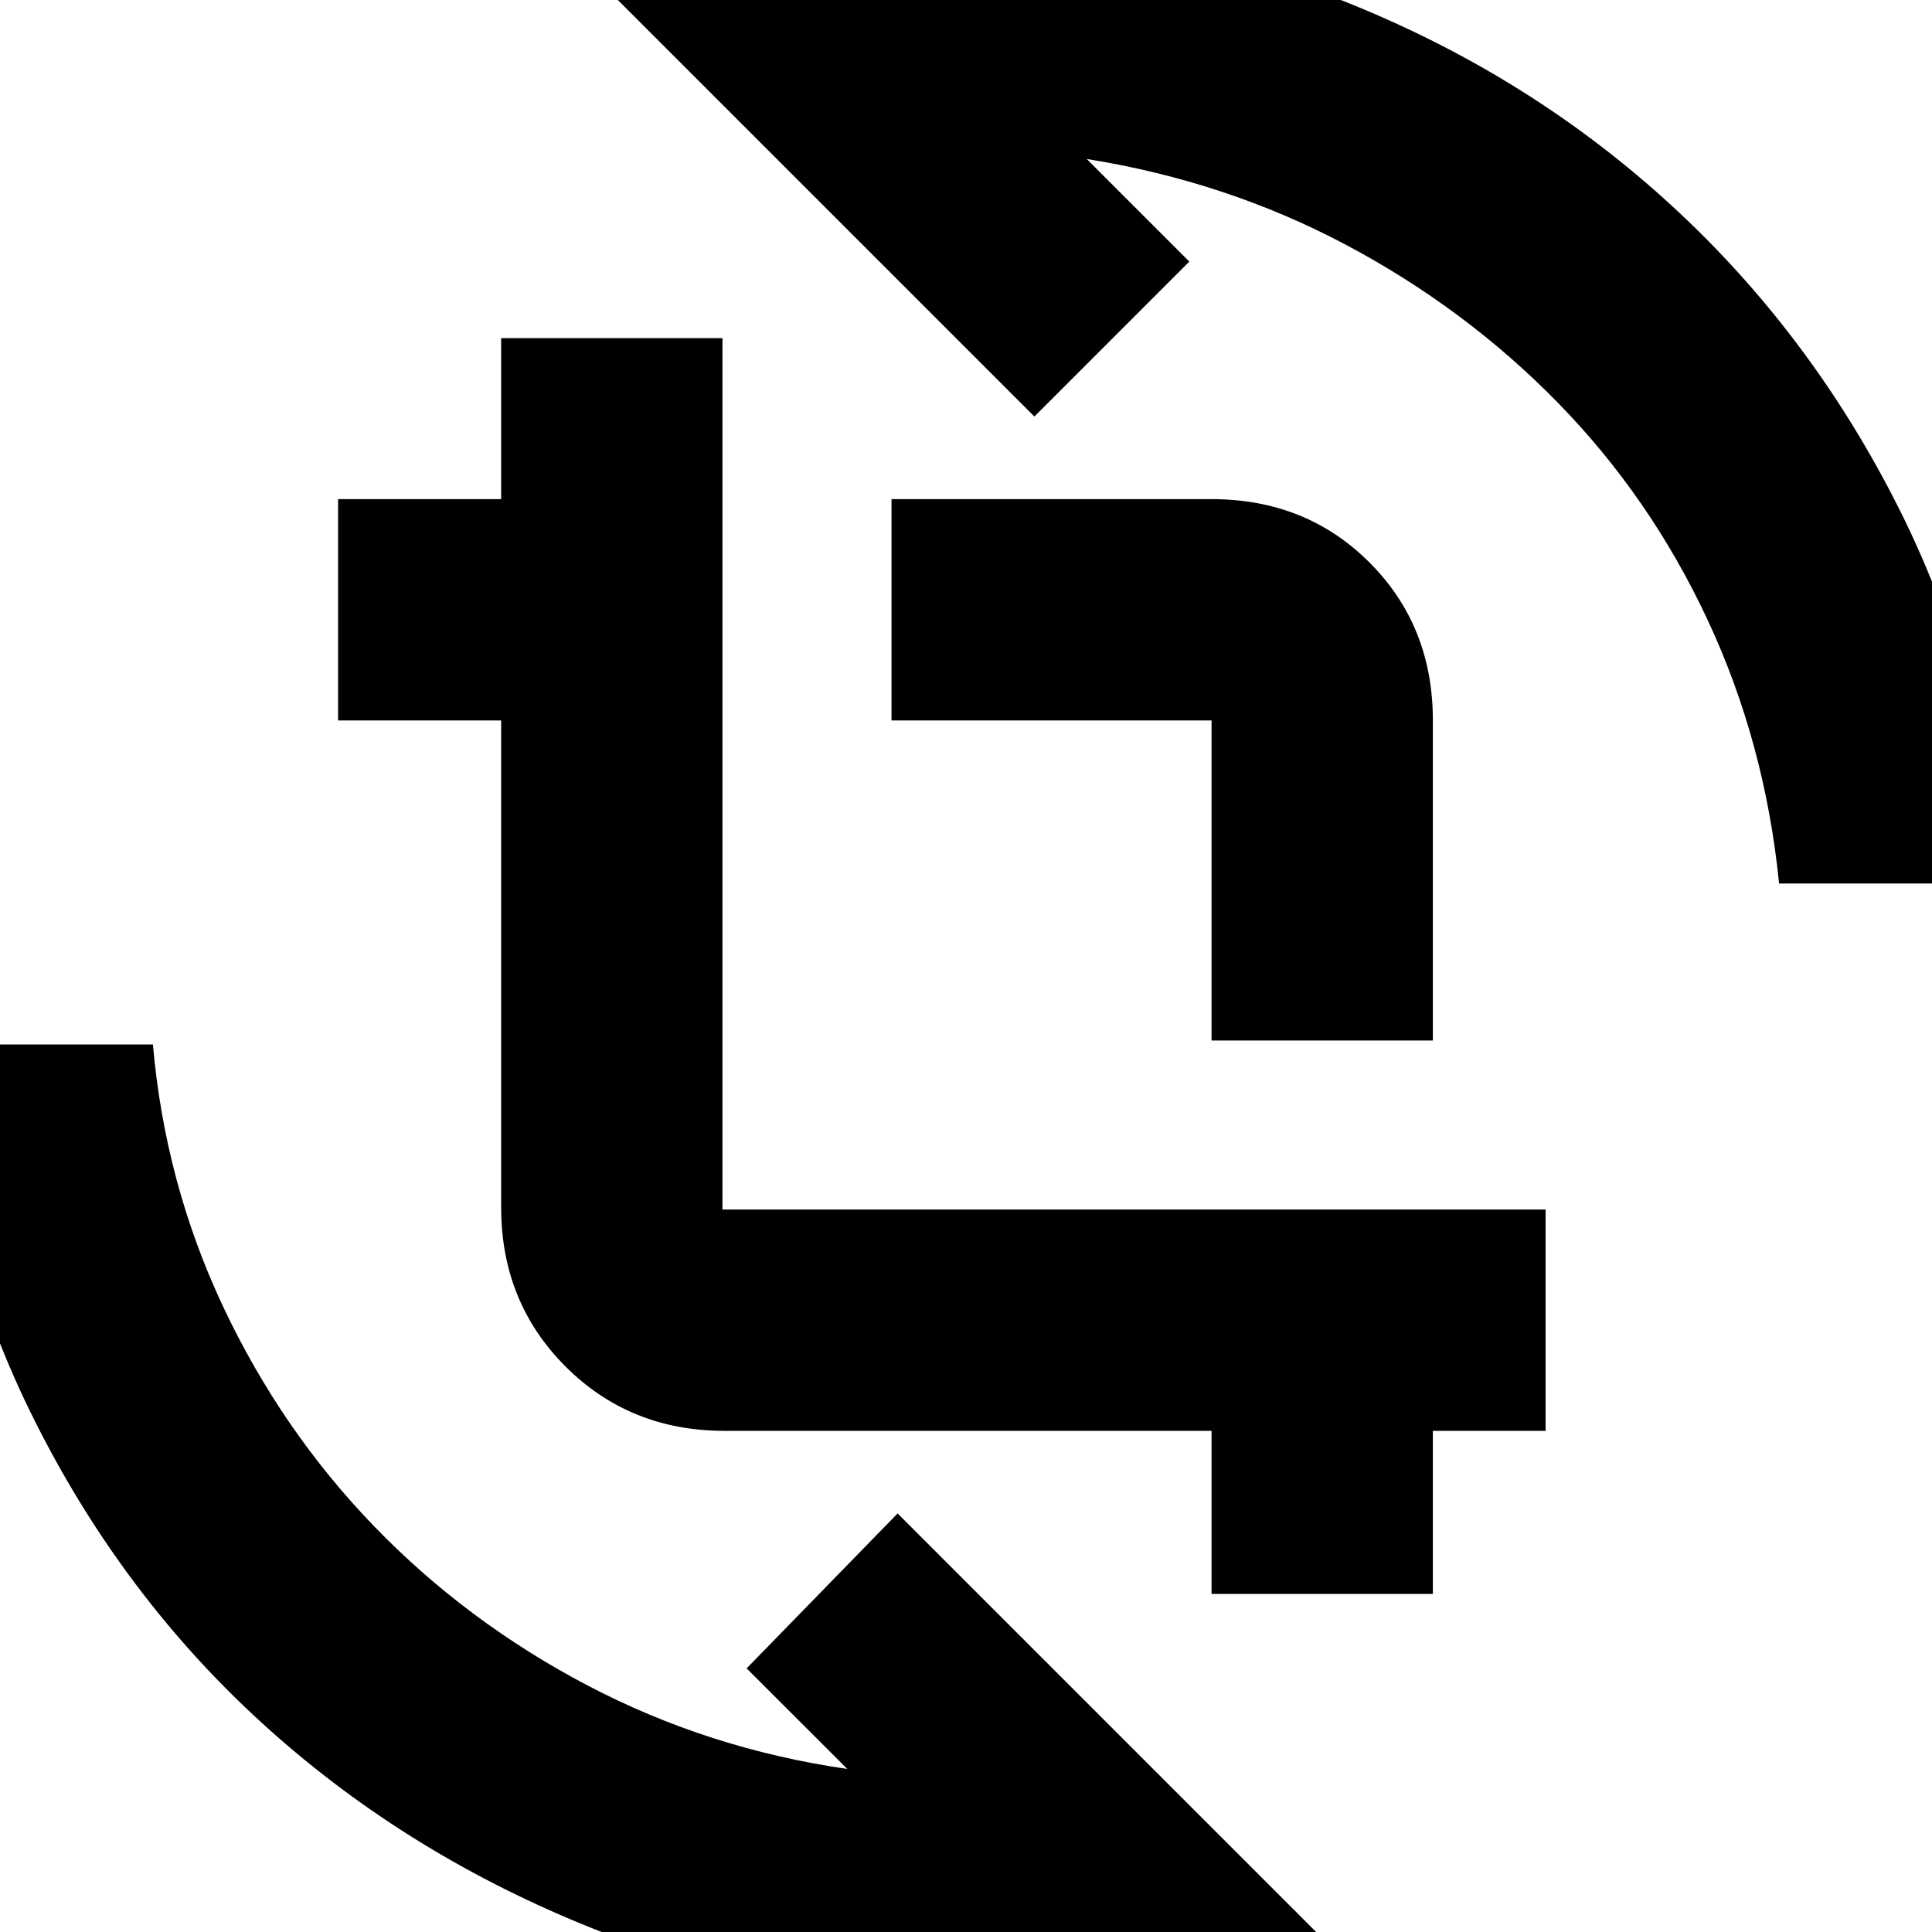 <svg xmlns="http://www.w3.org/2000/svg" height="20" width="20"><path d="M12.542 10.771V7.458Q12.542 7.458 12.542 7.458Q12.542 7.458 12.542 7.458H9.229V5.167H12.542Q13.521 5.167 14.177 5.823Q14.833 6.479 14.833 7.458V10.771ZM12.542 16.5V14.812H7.5Q6.521 14.812 5.854 14.146Q5.188 13.479 5.188 12.5V7.458H3.5V5.167H5.188V3.5H7.479V12.521Q7.479 12.521 7.479 12.521Q7.479 12.521 7.479 12.521H16V14.812H14.833V16.5ZM6.271 -0.125Q7.167 -0.417 8.125 -0.562Q9.083 -0.708 10.042 -0.708Q12.146 -0.708 14.01 0.052Q15.875 0.812 17.312 2.135Q18.75 3.458 19.656 5.26Q20.562 7.062 20.708 9.146H18.417Q18.271 7.688 17.677 6.417Q17.083 5.146 16.125 4.167Q15.167 3.188 13.927 2.531Q12.688 1.875 11.25 1.646L12.312 2.708L10.708 4.312ZM13.729 20.104Q12.833 20.396 11.885 20.542Q10.938 20.688 9.979 20.688Q7.896 20.688 6.021 19.917Q4.146 19.146 2.708 17.833Q1.271 16.521 0.365 14.719Q-0.542 12.917 -0.708 10.812H1.583Q1.708 12.25 2.312 13.531Q2.917 14.812 3.875 15.802Q4.833 16.792 6.083 17.448Q7.333 18.104 8.771 18.312L7.729 17.271L9.292 15.667Z"/></svg>